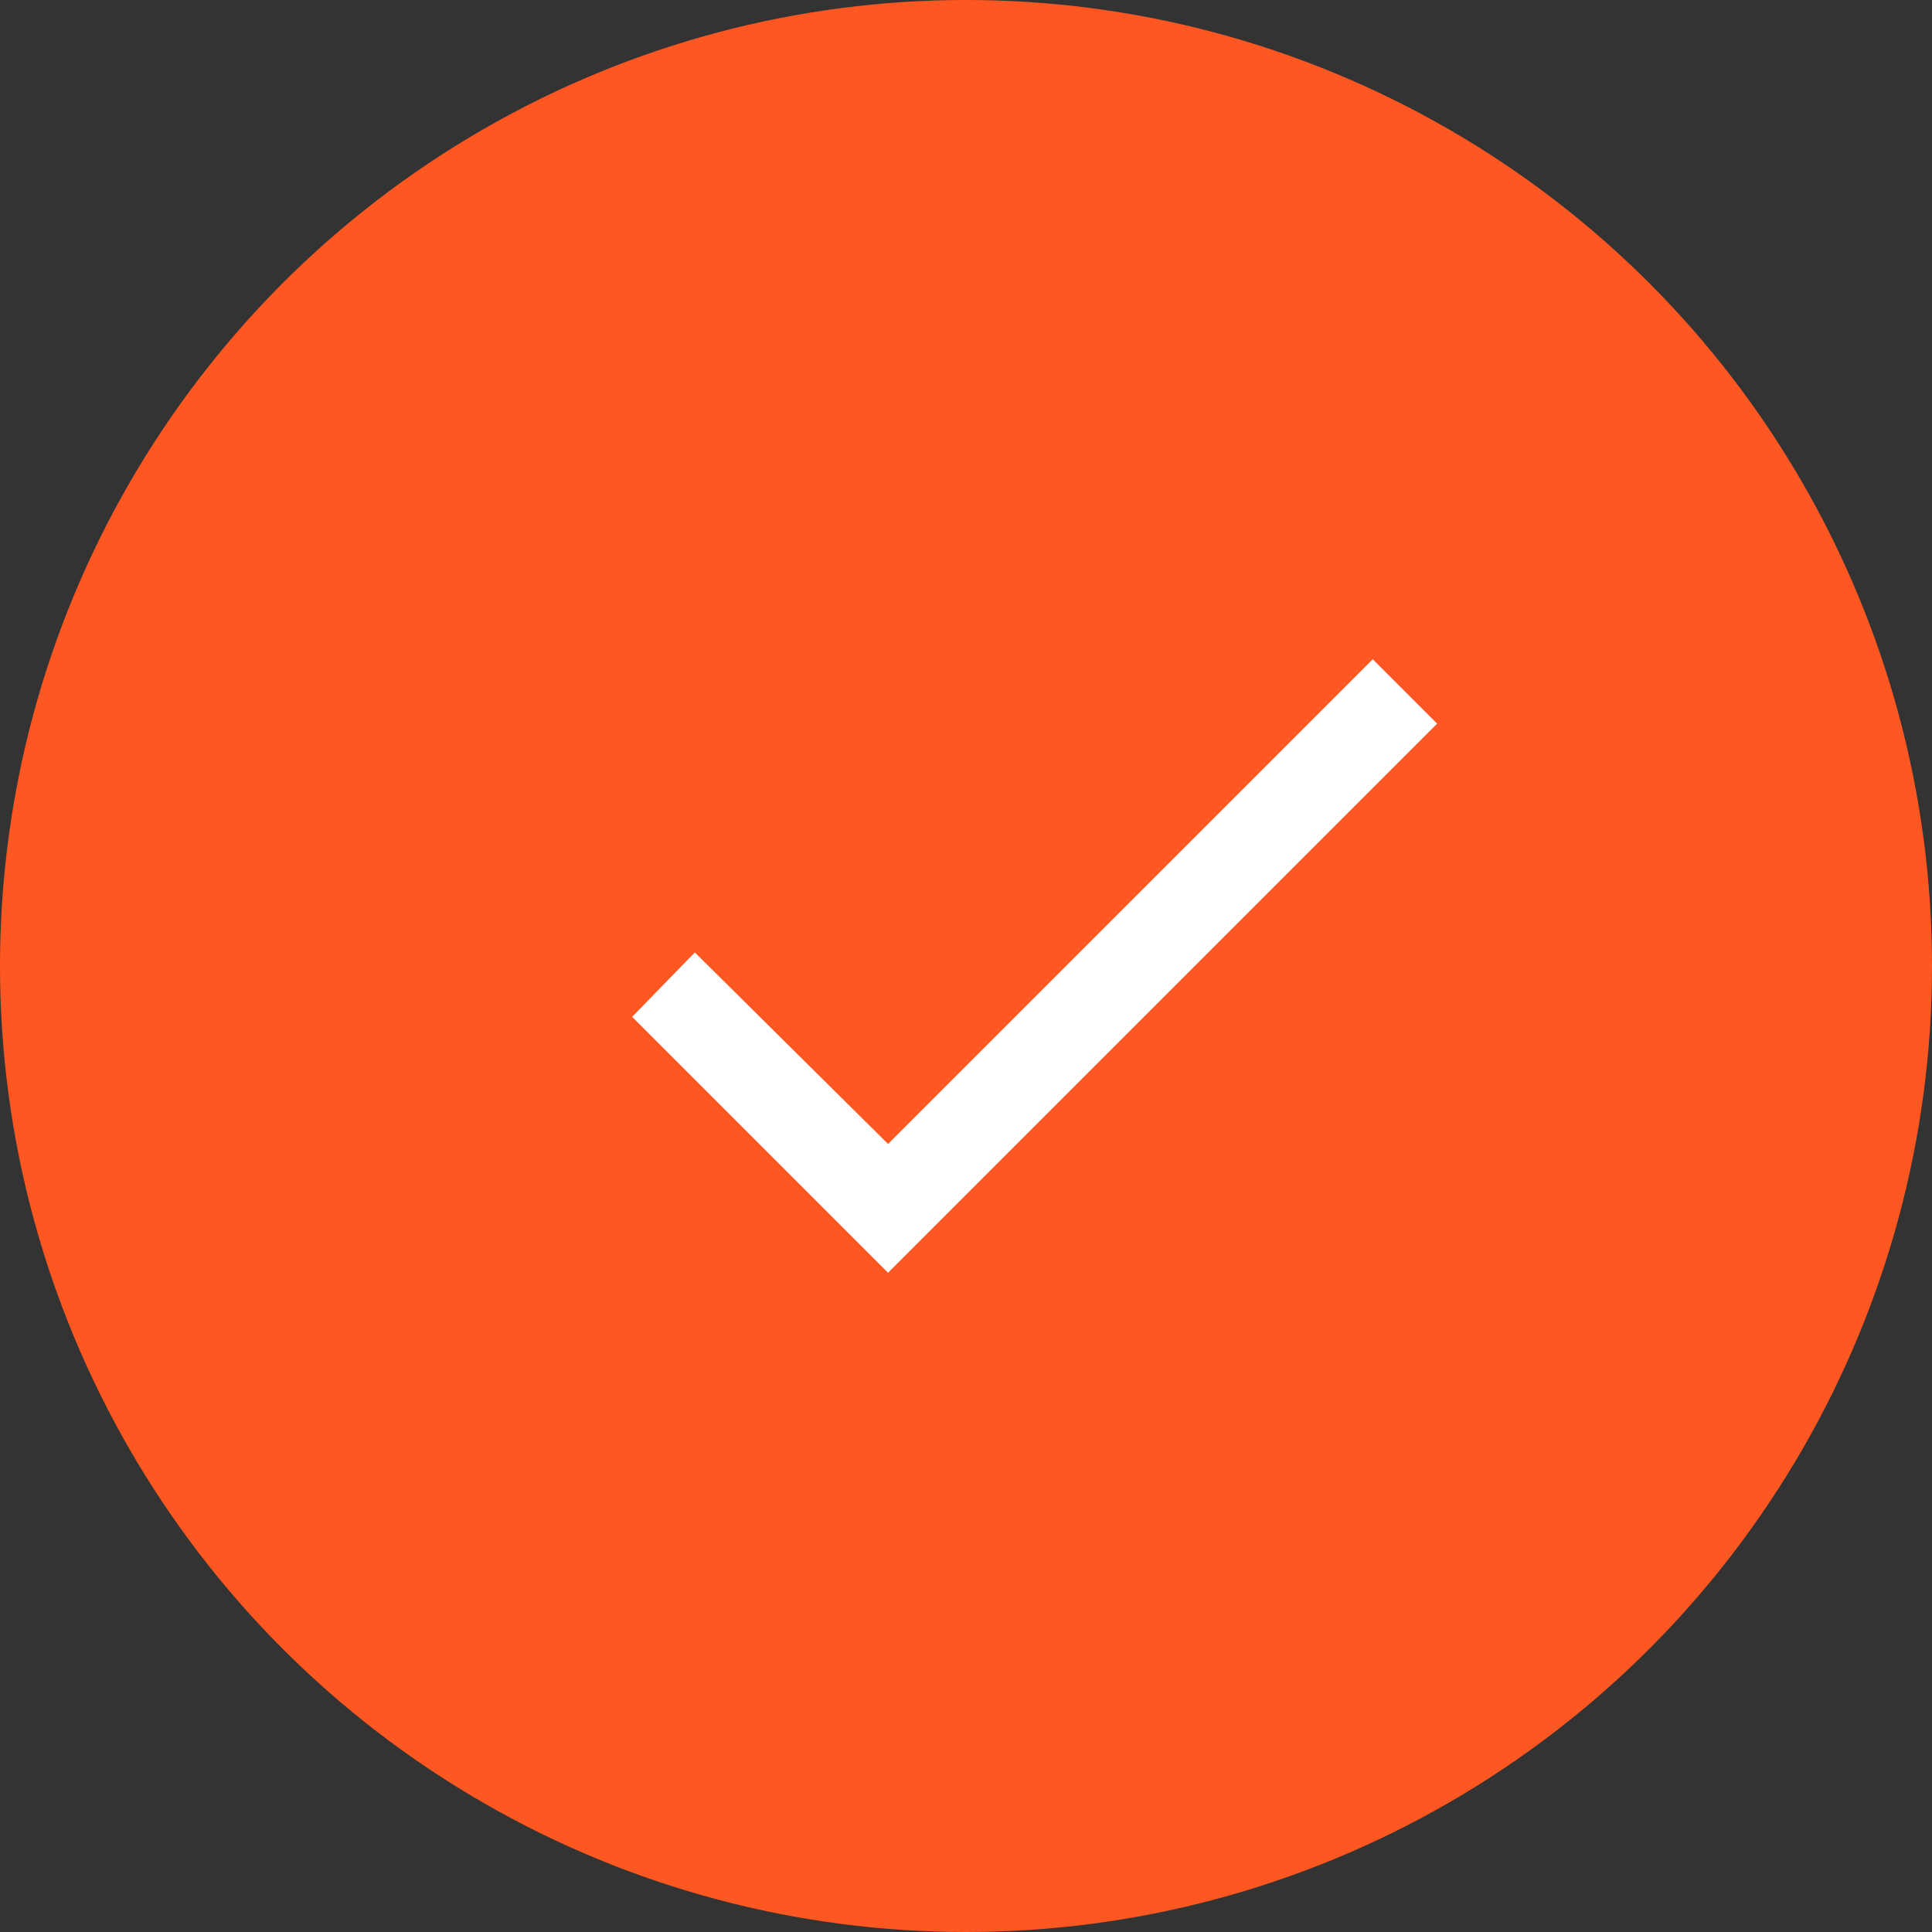 <?xml version="1.0" encoding="utf-8"?>
<!-- Generator: Adobe Illustrator 18.1.0, SVG Export Plug-In . SVG Version: 6.00 Build 0)  -->
<svg version="1.1" xmlns="http://www.w3.org/2000/svg" xmlns:xlink="http://www.w3.org/1999/xlink" x="0px" y="0px"
	 viewBox="0 0 114 114" enable-background="new 0 0 114 114" xml:space="preserve">
<rect x="0" y="0" width="114" height="114" fill="#333333" stroke="none"/>
<g id="Calque_1">
</g>
<g id="Calque_2">
	<circle fill="#FF5722" cx="57" cy="57" r="57"/>
	<g id="check">
		<polygon fill="#FFFFFF" points="52.4,67.5 41,56.2 37.3,60 52.4,75.1 84.8,42.7 81,38.9 		"/>
	</g>
</g>
</svg>
